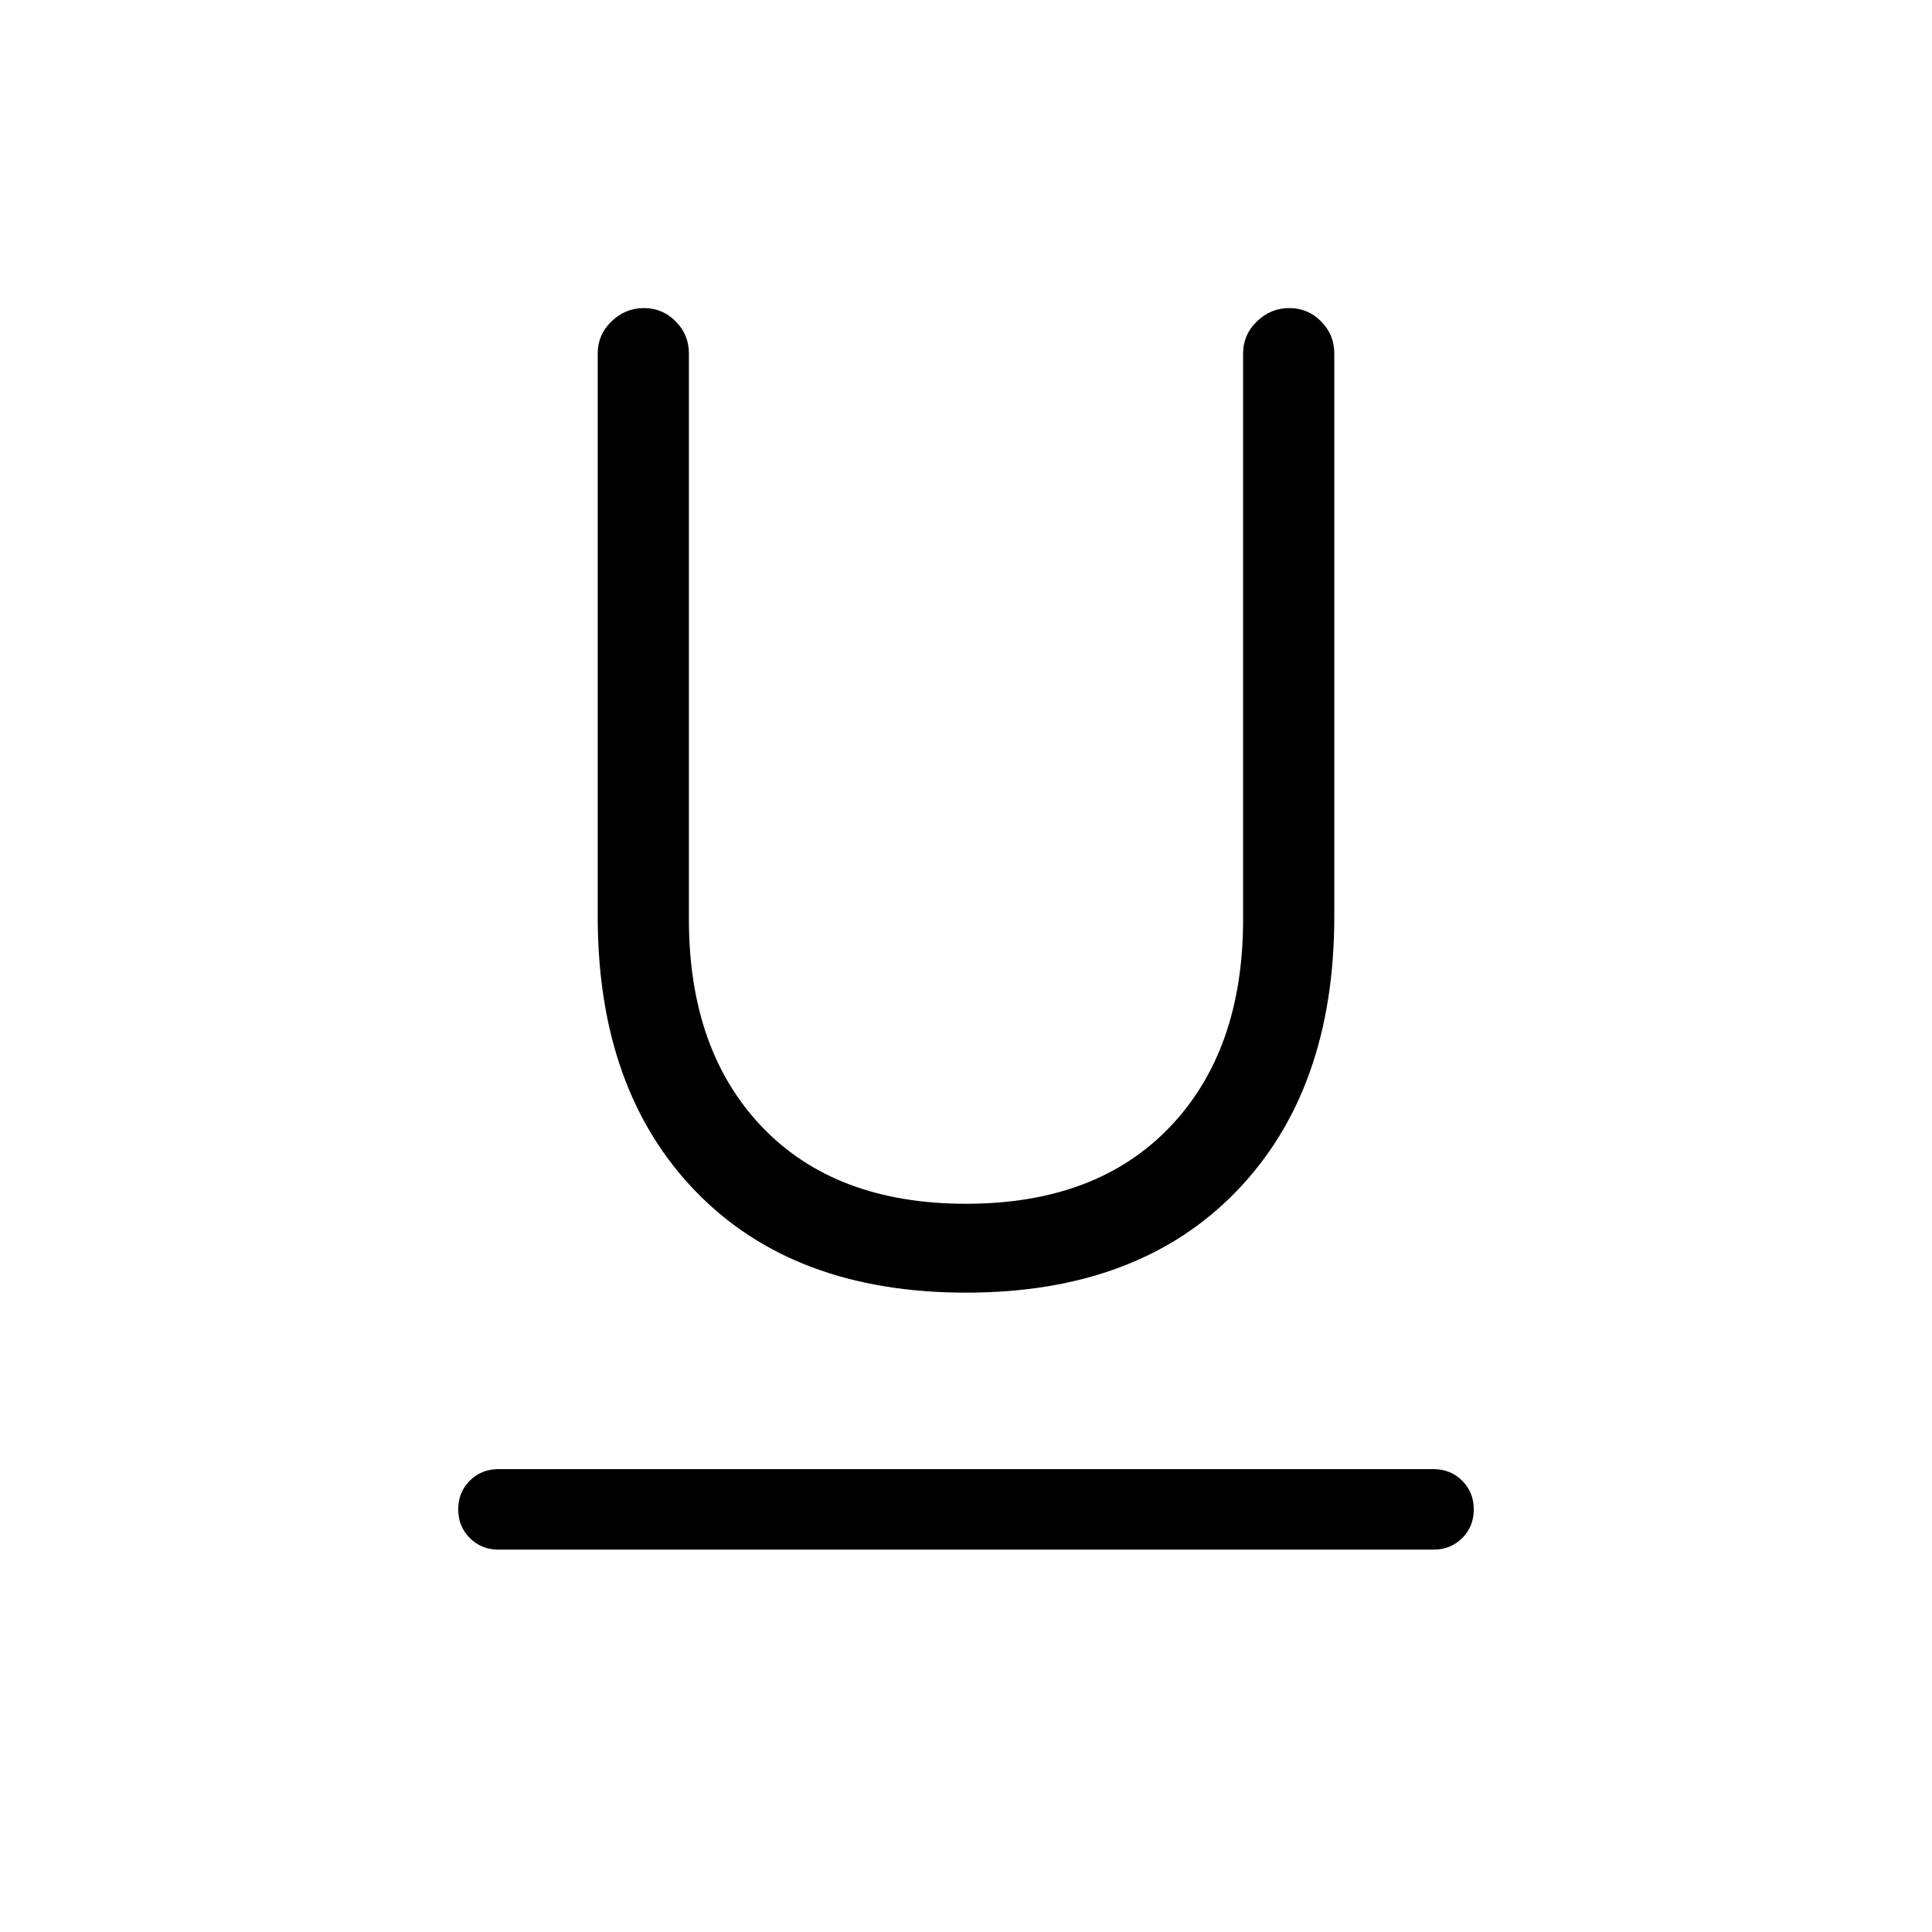 <svg xmlns="http://www.w3.org/2000/svg" height="24" viewBox="0 -960 960 960" width="24"><path d="M247.69-190q-8.5 0-14.25-5.76t-5.75-14.27q0-8.51 5.75-14.24t14.25-5.73h464.62q8.5 0 14.25 5.76t5.75 14.27q0 8.51-5.75 14.24T712.31-190H247.69ZM480-317.69q-85.62 0-134.31-50.31T297-504.62v-279.76q0-9.29 6.84-15.91 6.85-6.63 16.12-6.63 9.27 0 15.81 6.63 6.54 6.62 6.54 15.91v281.15q0 65.23 36.46 103.31 36.46 38.07 101.23 38.07 64.77 0 101.23-38.07 36.46-38.08 36.46-103.31v-281.15q0-9.29 6.85-15.91 6.84-6.63 16.11-6.63t15.81 6.63q6.54 6.62 6.54 15.91v279.76q0 86.31-48.69 136.62T480-317.69Z"/></svg>